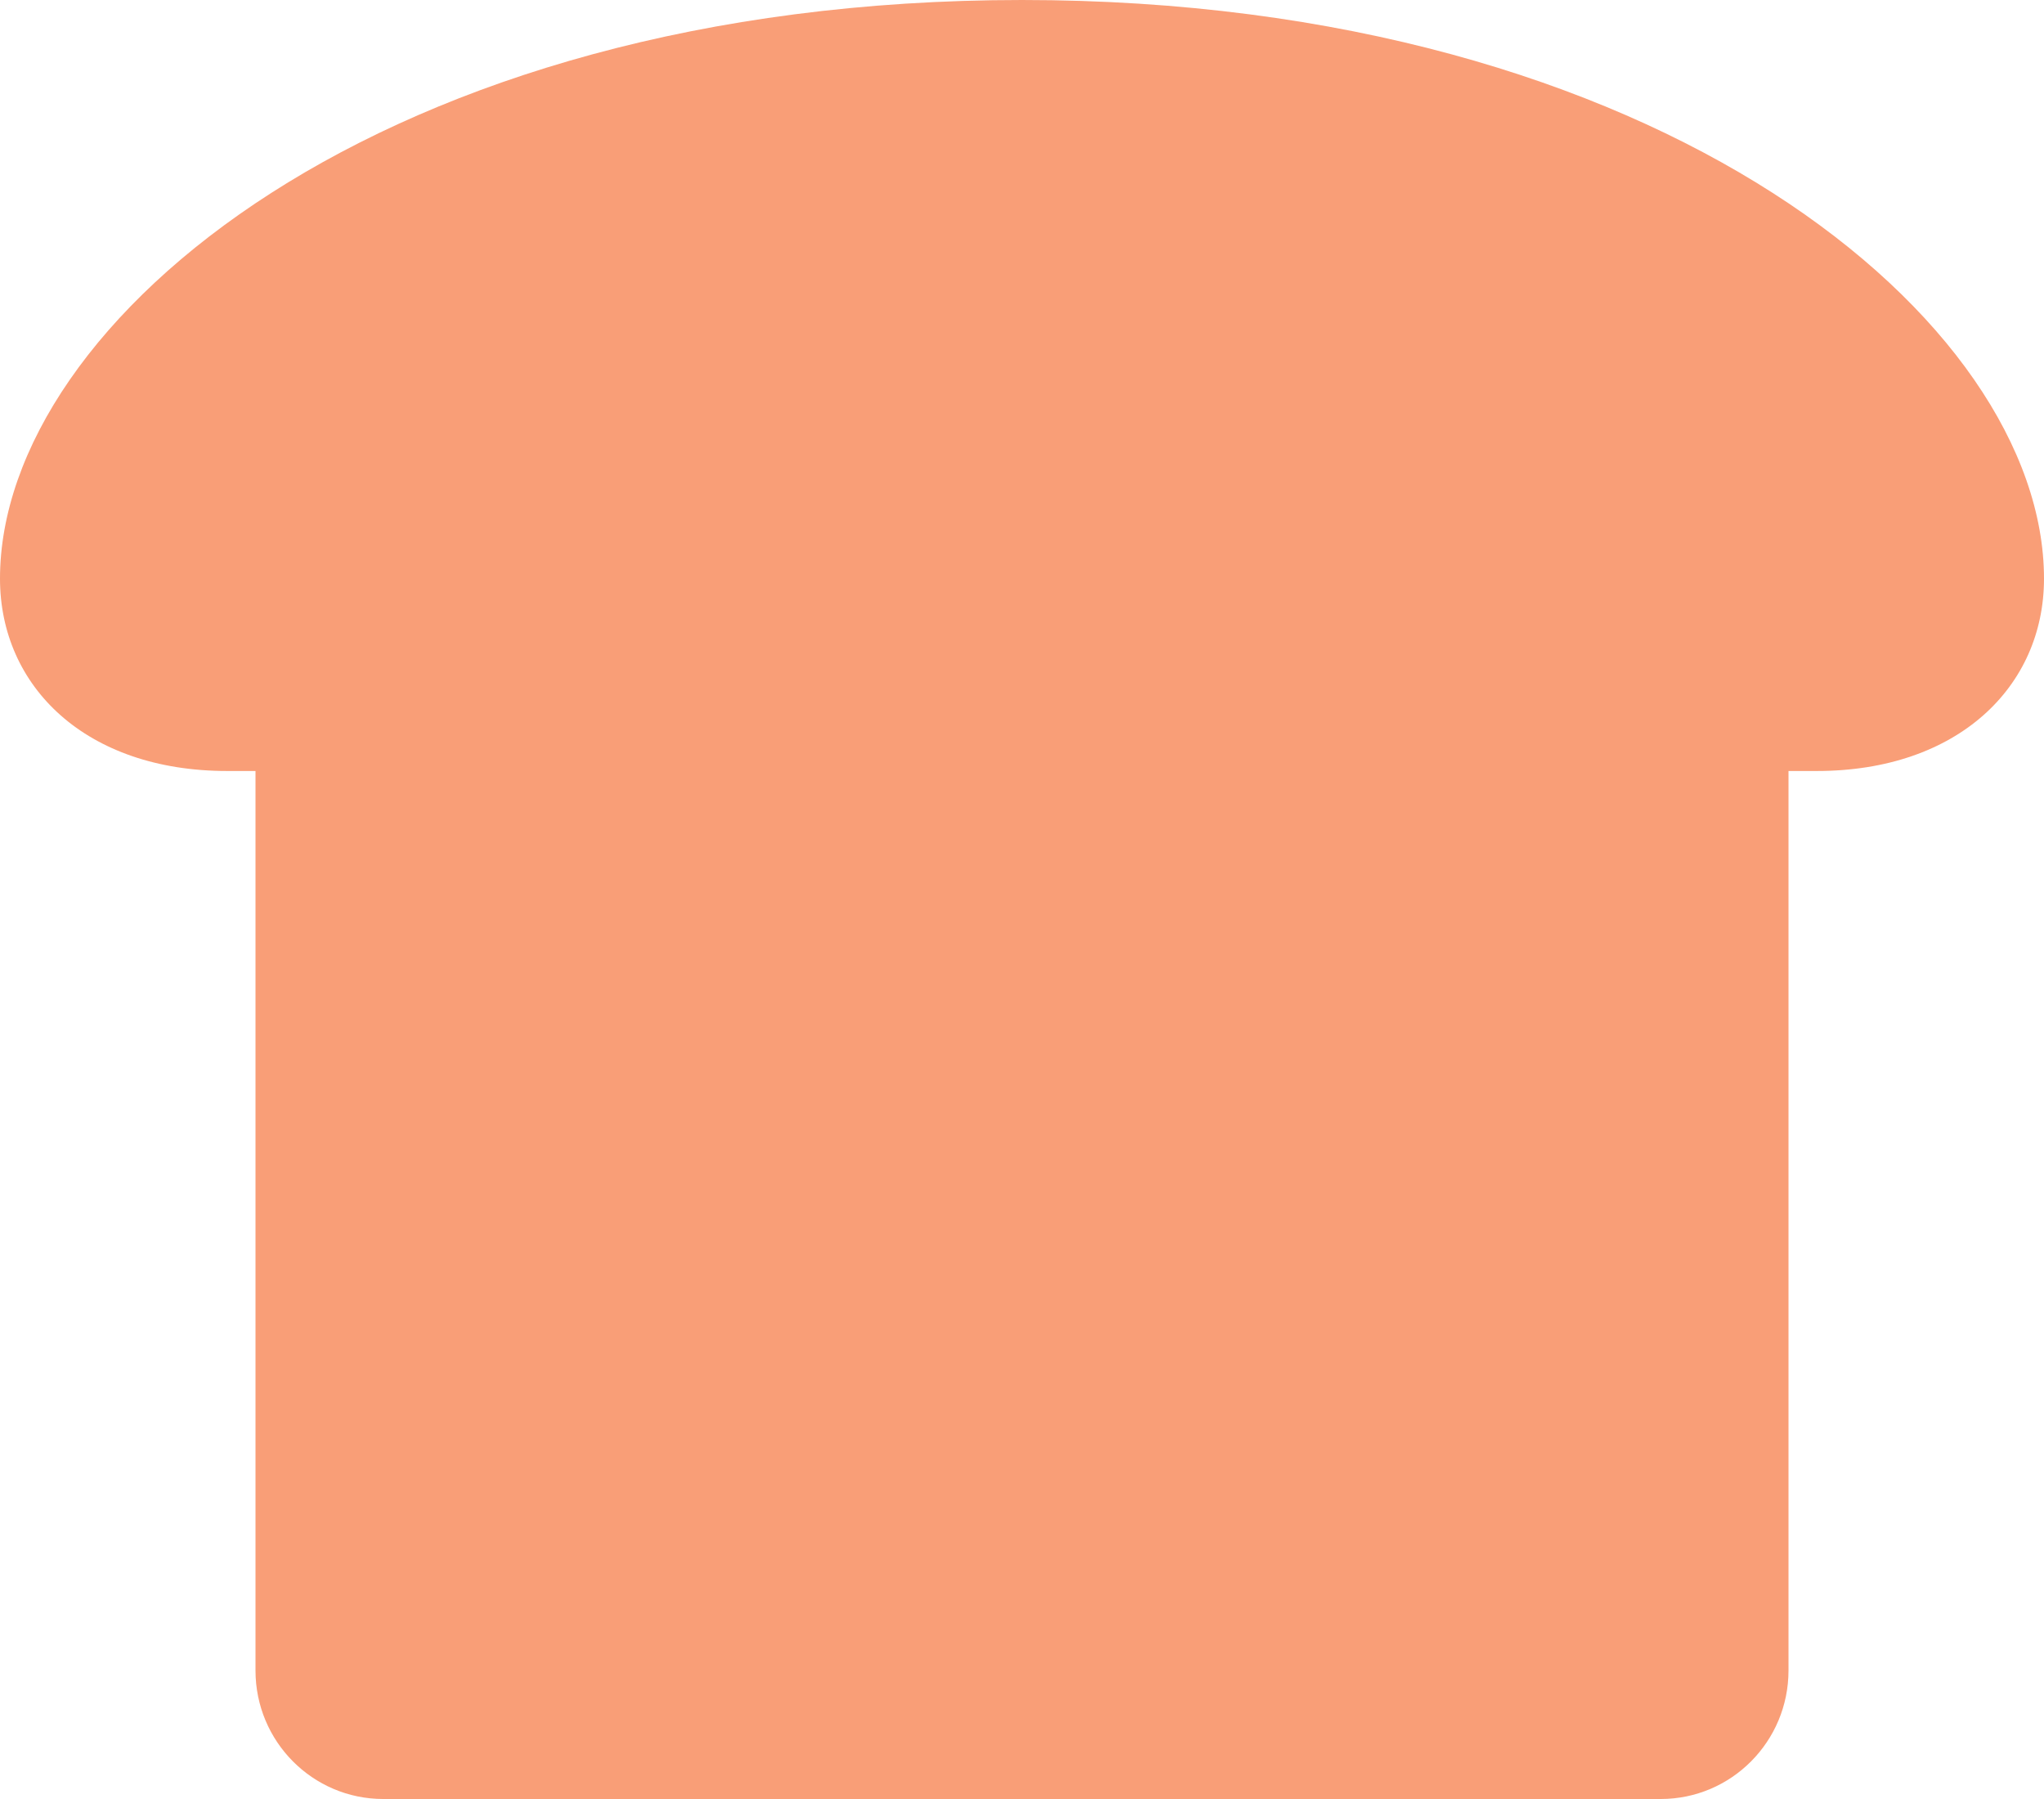 <svg width="50" height="44" viewBox="0 0 50 44" fill="none" xmlns="http://www.w3.org/2000/svg">
<path d="M50 14.153C50 16.795 47.891 18.857 44.443 18.857H43.75V40.857C43.75 42.593 42.351 44 40.625 44H9.375C7.649 44 6.25 42.593 6.25 40.857V18.857H5.556C2.105 18.857 0 16.795 0 14.153C0 7.857 9.375 0 25 0C40.625 0 50 7.857 50 14.153Z" fill="#F99E77"/>
</svg>
